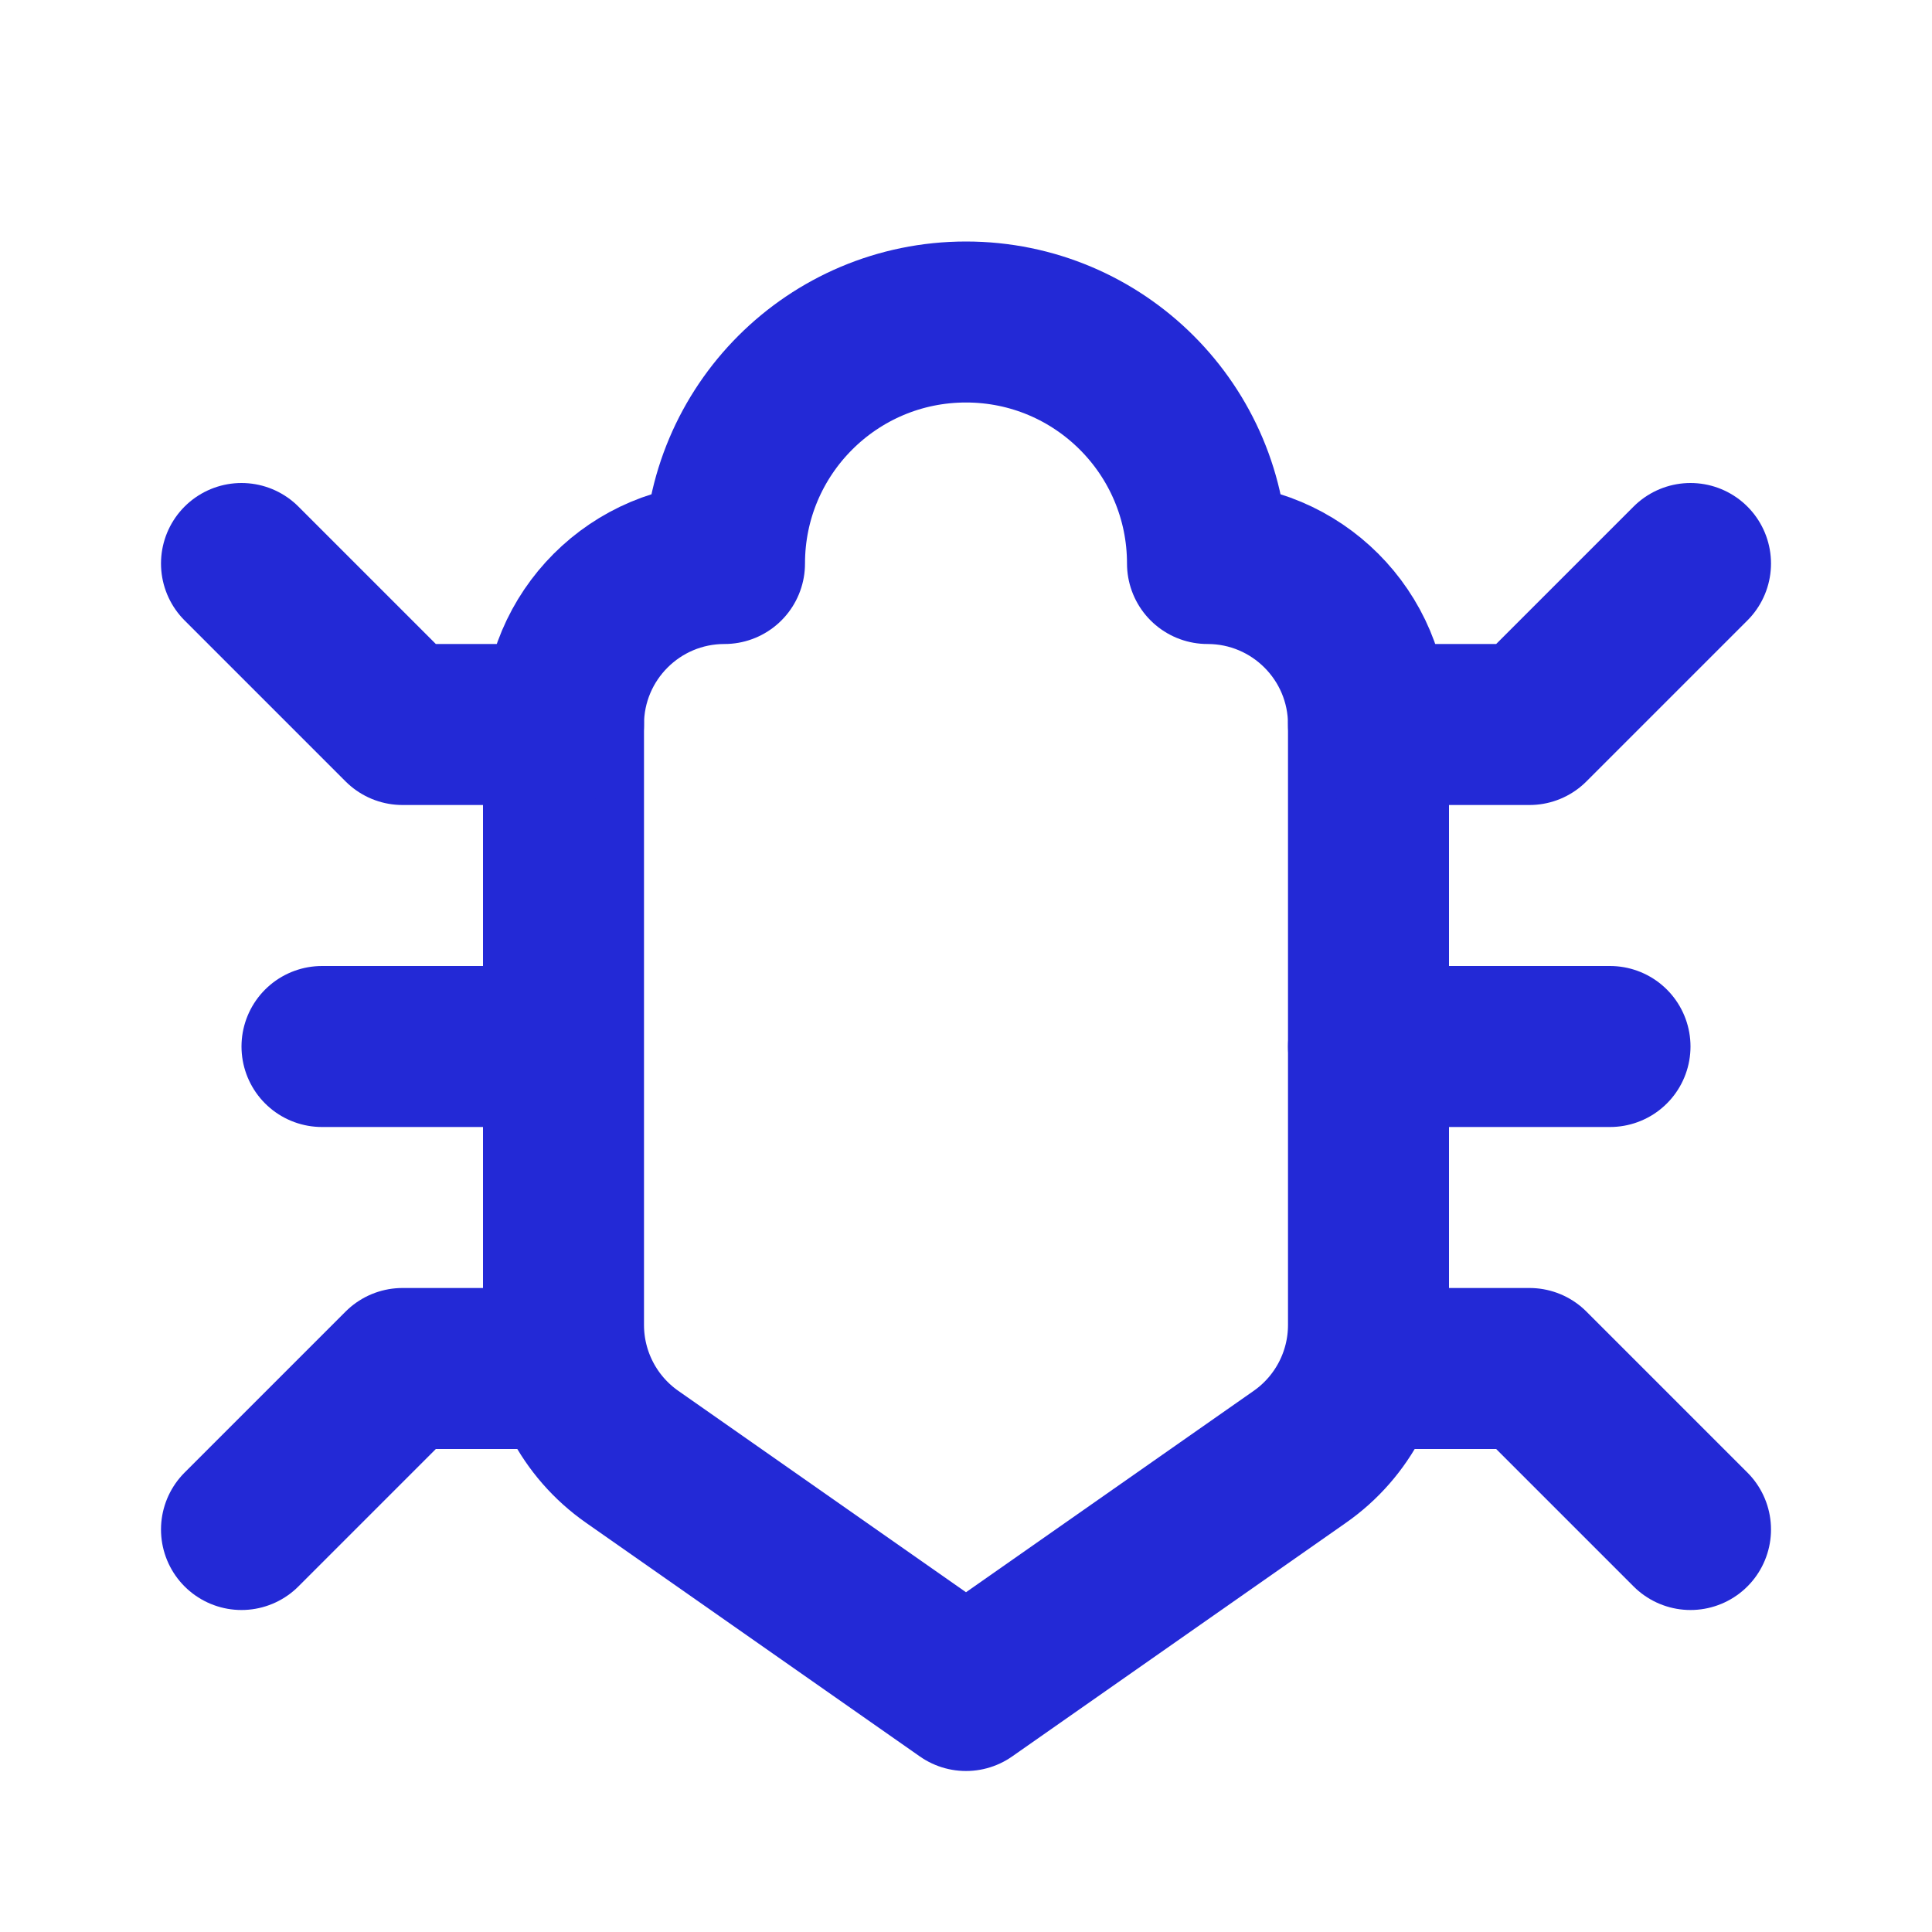 <svg role="img" xmlns="http://www.w3.org/2000/svg" width="48px" height="48px" viewBox="0 0 24 24" aria-labelledby="bugIconTitle" stroke="#2329D6" stroke-width="2" stroke-linecap="round" stroke-linejoin="round" fill="none" color="#2329D6"> <title id="bugIconTitle">Bug</title> <path d="M15 7C16.105 7 17 7.895 17 9L17 16.459C17 17.111 16.682 17.723 16.147 18.097L12 21 7.853 18.097C7.318 17.723 7 17.111 7 16.459L7 9C7 7.895 7.895 7 9 7 9 5.343 10.343 4 12 4 13.657 4 15 5.343 15 7zM4 13L7 13"/> <polyline points="3 7 5 9 7 9"/> <polyline points="21 7 19 9 17 9"/> <polyline points="3 19 5 17 7 17"/> <polyline points="17 17 19 17 21 19 21 19"/> <path d="M17,13 L20,13"/> </svg>